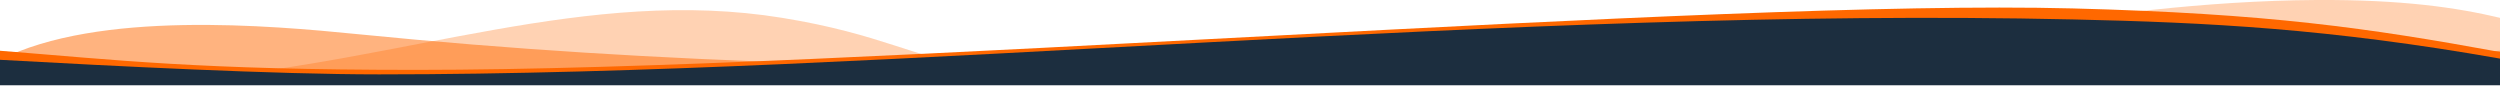 <svg xmlns="http://www.w3.org/2000/svg" viewBox="0 0 1600 55.67"><defs><style>.cls-1,.cls-2,.cls-3{fill:#ff6800;}.cls-2{opacity:0.3;}.cls-3{opacity:0.5;}.cls-4{fill:#1c2e3f;}</style></defs><title>Asset 5</title><g id="Layer_2" data-name="Layer 2"><g id="wave_ladning" data-name="wave ladning"><path class="cls-1" d="M1600,33.28c-84.66-15.41-148.19-24.63-273.45-27.89-231.49-6-776.27,39.34-1059.88,39.34C126.28,44.73,75.06,38.37,0,32.48,0,56.26,0,49.87,0,49.87H1600Z"/><path class="cls-2" d="M1600,11.42C1572.55,4.84,1537-.33,1482.31,0,1338.71.92,1209,37.83,1103.4,37.83c-52.29,0-71.37-6.37-99.32-12.25V43H1600Z"/><path class="cls-3" d="M0,38.28c63-31.8,172.9-22,229-16.41C426.06,41.48,600.38,44.73,884,44.73c140.39,0,640.94-6.37,716-12.25V49.87H0Z"/><path class="cls-2" d="M123,50.65C260,38.81,376.11-8.79,500.64,11.43,565,21.87,586.07,37.64,619.47,40.62c66.45,5.91,234.27-2.25,264.61-8.14V49.87H410.8Z"/><path class="cls-4" d="M1600,37.51c-109.28-19.25-186.9-23.14-273.45-25.08C966.66,4.35,576.84,47.6,242.61,47.6,175.78,47.6,74.16,42.37,0,38.28,0,62.06,0,54.55,0,54.55H1600Z"/></g></g></svg>